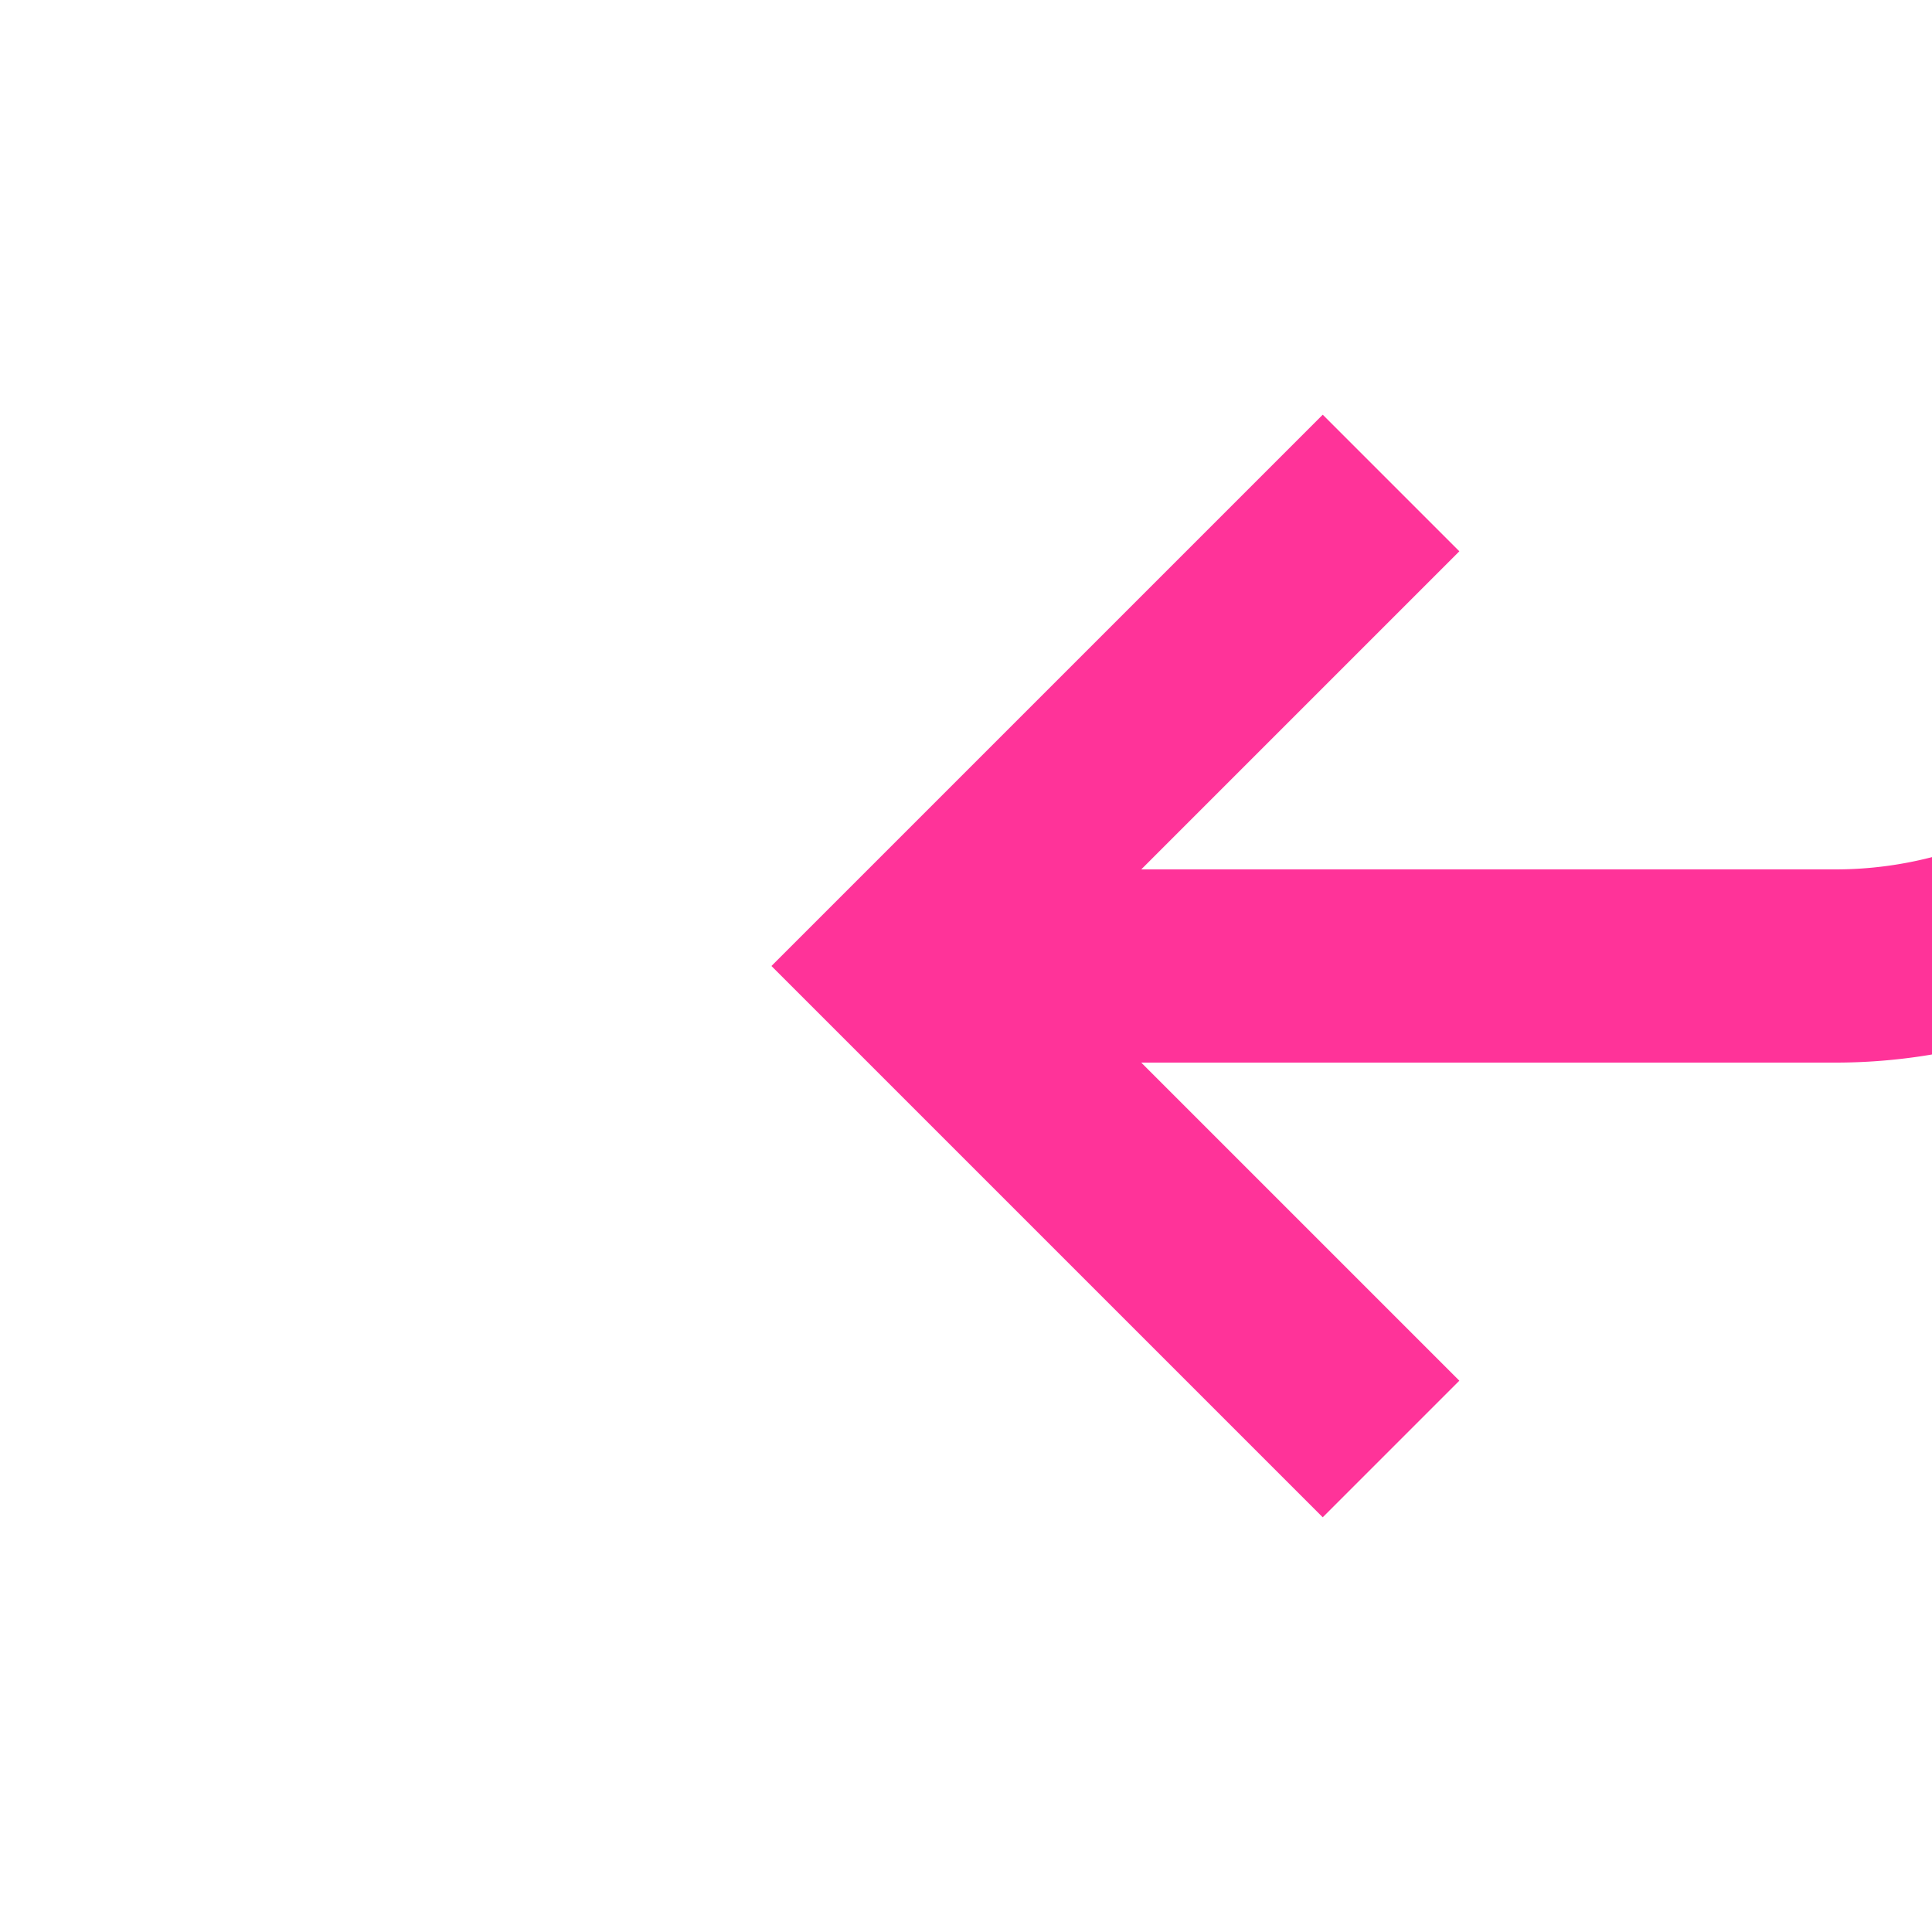 ﻿<?xml version="1.0" encoding="utf-8"?>
<svg version="1.1" xmlns:xlink="http://www.w3.org/1999/xlink" width="20px" height="20px" preserveAspectRatio="xMinYMid meet" viewBox="1266 1567  20 18" xmlns="http://www.w3.org/2000/svg">
  <path d="M 1217 1401  L 1285 1401  A 5 5 0 0 1 1290 1406 L 1290 1571  A 5 5 0 0 1 1285 1576 L 1276 1576  " stroke-width="2" stroke="#ff3399" fill="none" />
  <path d="M 1218.5 1397.5  A 3.5 3.5 0 0 0 1215 1401 A 3.5 3.5 0 0 0 1218.5 1404.5 A 3.5 3.5 0 0 0 1222 1401 A 3.5 3.5 0 0 0 1218.5 1397.5 Z M 1281.107 1580.293  L 1276.814 1576  L 1281.107 1571.707  L 1279.693 1570.293  L 1274.693 1575.293  L 1273.986 1576  L 1274.693 1576.707  L 1279.693 1581.707  L 1281.107 1580.293  Z " fill-rule="nonzero" fill="#ff3399" stroke="none" />
</svg>